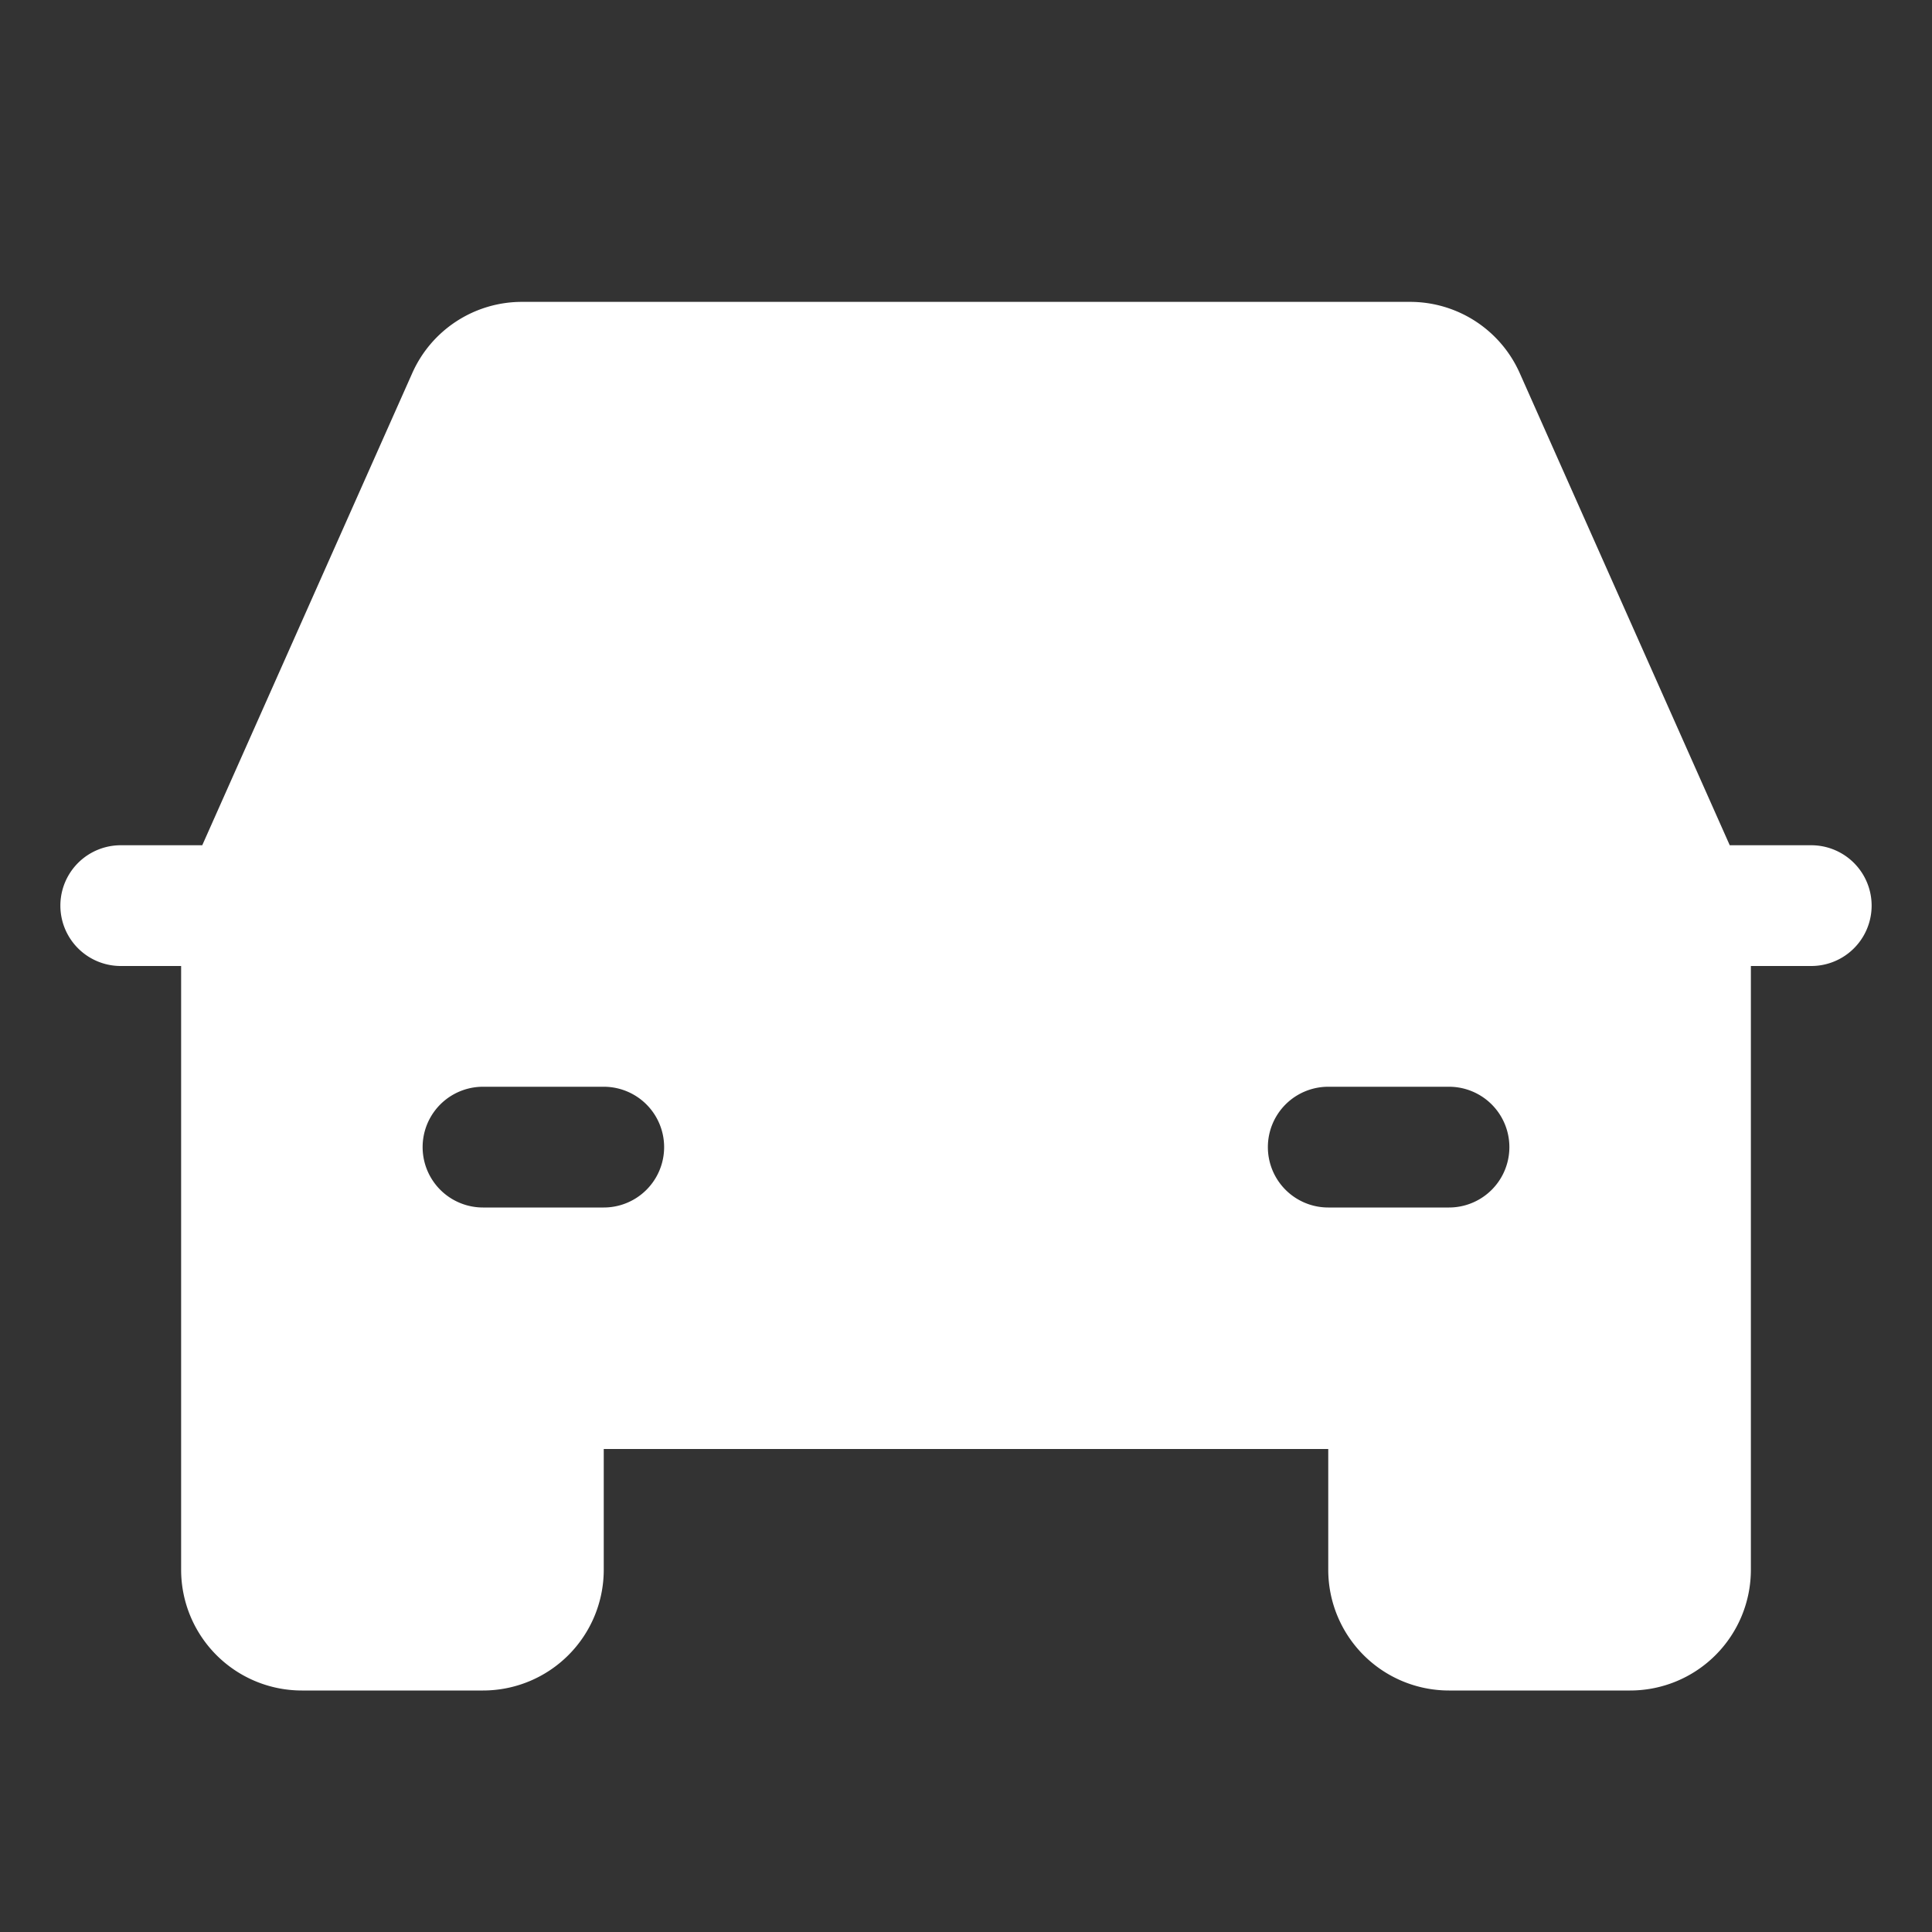 <svg xmlns="http://www.w3.org/2000/svg" width="24" height="24" fill="#fff" viewBox="0 0 256 256"><rect x="0" y="0" width="256" height="256" fill="#333333" stroke="none"/><rect width="256" height="256" fill="none"></rect><path d="M240,112H229.2L201.4,49.5A15.9,15.9,0,0,0,186.8,40H69.2a15.9,15.9,0,0,0-14.6,9.5L26.8,112H16a8,8,0,0,0,0,16h8v80a16,16,0,0,0,16,16H64a16,16,0,0,0,16-16V192h96v16a16,16,0,0,0,16,16h24a16,16,0,0,0,16-16V128h8a8,8,0,0,0,0-16ZM80,160H64a8,8,0,0,1,0-16H80a8,8,0,0,1,0,16Zm96,0a8,8,0,0,1,0-16h16a8,8,0,0,1,0,16Z"></path></svg>